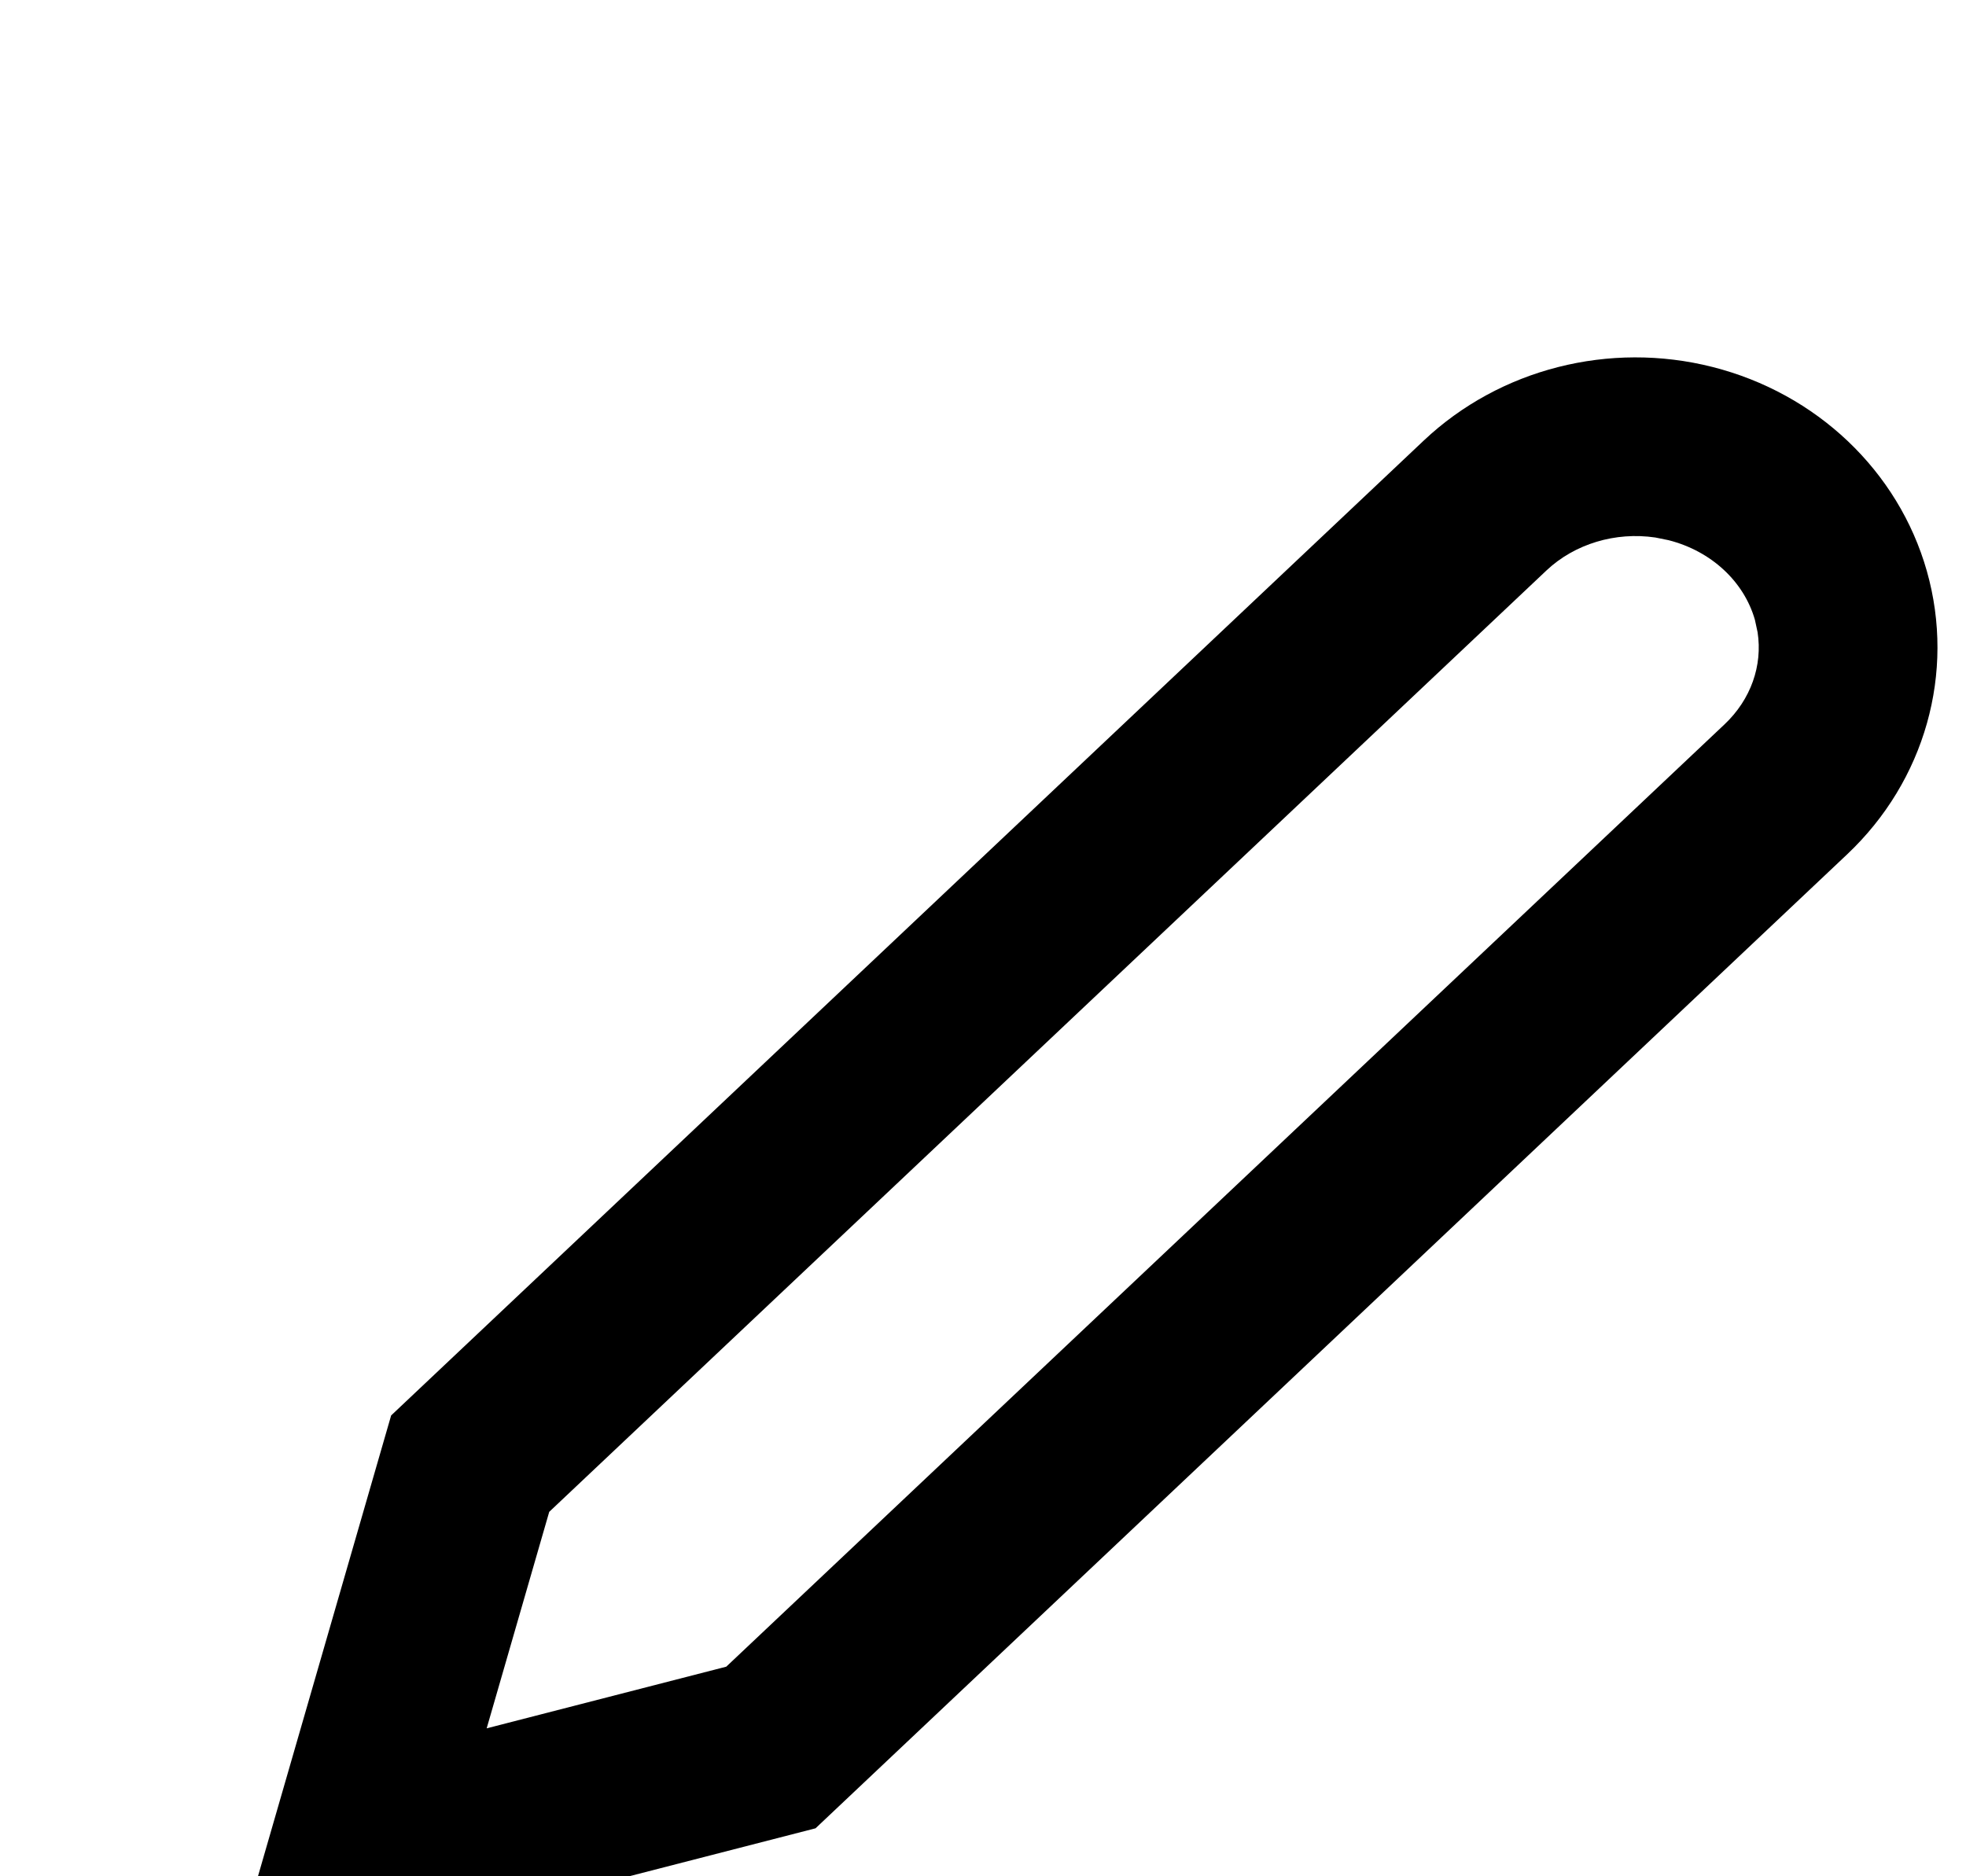 <?xml version="1.0" encoding="UTF-8"?>
<svg width="22px" height="21px" version="1.1" xmlns="http://www.w3.org/2000/svg" xmlns:xlink="http://www.w3.org/1999/xlink">
  <path d="M15.932,4.931 L4.377,15.842 L2.553,22.155 L9.126,20.463 L20.67,9.562 C21.54,8.741 21.884,7.529 21.562,6.392 C21.243,5.268 20.325,4.401 19.162,4.107 C18.012,3.816 16.784,4.127 15.932,4.931 Z M18.672,6.046 C19.152,6.168 19.517,6.512 19.638,6.938 L19.668,7.077 C19.725,7.449 19.593,7.829 19.297,8.108 L8.127,18.654 L5.446,19.344 L6.146,16.921 L17.305,6.385 C17.621,6.087 18.077,5.95 18.524,6.016 L18.672,6.046 Z" id="edit-2" />
</svg>
